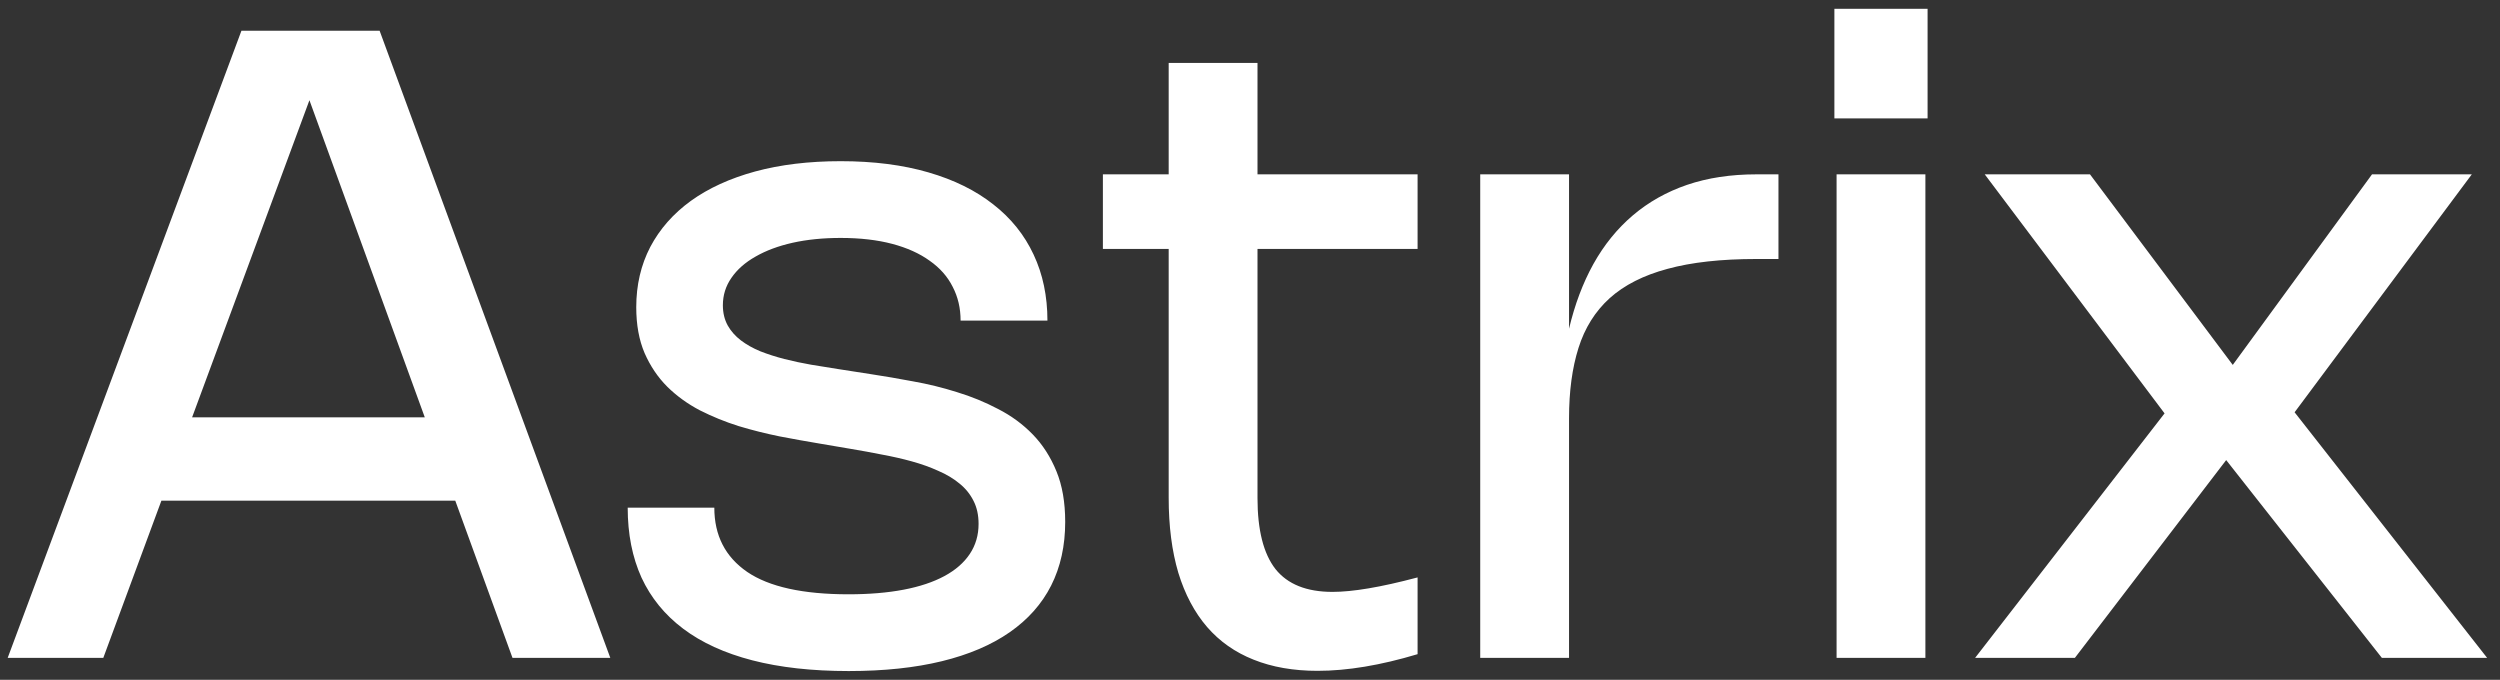 <svg width="114" height="31" viewBox="0 0 114 31" fill="none" xmlns="http://www.w3.org/2000/svg">
<rect x="0" y="0" width="114" height="31" fill="#333333" stroke="none"/>
<path d="M0.35 30L11.01 1.4H17.31L27.83 30H23.37L20.76 22.83H7.36L4.71 30H0.35ZM19.37 19.03L14.11 4.57L8.76 19.03H19.37ZM38.333 7.35C39.833 7.35 41.167 7.52 42.333 7.86C43.507 8.2 44.493 8.687 45.293 9.32C46.1 9.947 46.713 10.71 47.133 11.61C47.553 12.503 47.763 13.507 47.763 14.62H43.803C43.803 14.053 43.683 13.54 43.443 13.08C43.21 12.613 42.86 12.217 42.393 11.89C41.933 11.557 41.363 11.3 40.683 11.12C40.003 10.94 39.22 10.85 38.333 10.85C37.533 10.85 36.803 10.923 36.143 11.07C35.49 11.217 34.927 11.427 34.453 11.7C33.98 11.967 33.613 12.29 33.353 12.67C33.093 13.043 32.963 13.46 32.963 13.92C32.963 14.267 33.037 14.573 33.183 14.84C33.33 15.1 33.53 15.327 33.783 15.52C34.037 15.713 34.333 15.88 34.673 16.02C35.013 16.153 35.377 16.27 35.763 16.37C36.157 16.47 36.563 16.557 36.983 16.63C37.403 16.697 37.817 16.763 38.223 16.83L39.703 17.06C40.317 17.153 40.96 17.263 41.633 17.39C42.313 17.51 42.98 17.673 43.633 17.88C44.293 18.08 44.92 18.337 45.513 18.65C46.113 18.957 46.64 19.343 47.093 19.81C47.547 20.277 47.907 20.837 48.173 21.49C48.44 22.137 48.573 22.907 48.573 23.8C48.573 24.887 48.36 25.853 47.933 26.7C47.507 27.54 46.877 28.25 46.043 28.83C45.21 29.41 44.18 29.85 42.953 30.15C41.727 30.45 40.31 30.6 38.703 30.6C37.03 30.6 35.563 30.437 34.303 30.11C33.043 29.783 31.993 29.303 31.153 28.67C30.313 28.037 29.68 27.26 29.253 26.34C28.833 25.413 28.623 24.35 28.623 23.15H32.573C32.573 24.417 33.073 25.393 34.073 26.08C35.073 26.76 36.613 27.1 38.693 27.1C39.633 27.1 40.47 27.03 41.203 26.89C41.937 26.75 42.557 26.543 43.063 26.27C43.57 25.997 43.957 25.66 44.223 25.26C44.49 24.86 44.623 24.403 44.623 23.89C44.623 23.49 44.547 23.14 44.393 22.84C44.24 22.533 44.027 22.27 43.753 22.05C43.48 21.823 43.157 21.63 42.783 21.47C42.417 21.303 42.017 21.16 41.583 21.04C41.15 20.92 40.697 20.817 40.223 20.73C39.757 20.637 39.283 20.55 38.803 20.47L37.333 20.22C36.773 20.127 36.18 20.02 35.553 19.9C34.927 19.773 34.303 19.617 33.683 19.43C33.07 19.237 32.48 18.997 31.913 18.71C31.353 18.417 30.857 18.057 30.423 17.63C29.997 17.203 29.653 16.693 29.393 16.1C29.14 15.507 29.013 14.81 29.013 14.01C29.013 12.997 29.227 12.08 29.653 11.26C30.087 10.44 30.703 9.74 31.503 9.16C32.31 8.58 33.287 8.133 34.433 7.82C35.587 7.507 36.887 7.35 38.333 7.35ZM64.642 29.83C62.956 30.337 61.435 30.59 60.082 30.59C58.982 30.59 58.009 30.42 57.162 30.08C56.322 29.747 55.615 29.25 55.042 28.59C54.469 27.923 54.032 27.1 53.732 26.12C53.439 25.133 53.292 23.993 53.292 22.7V11.35H50.292V7.95H53.292V2.87H57.342V7.95H64.642V11.35H57.342V22.71C57.342 24.17 57.615 25.25 58.162 25.95C58.715 26.643 59.582 26.99 60.762 26.99C61.222 26.99 61.769 26.937 62.402 26.83C63.042 26.723 63.789 26.557 64.642 26.33V29.83ZM71.548 30H67.498V7.95H71.548V14.99C71.808 13.89 72.178 12.907 72.658 12.04C73.145 11.167 73.745 10.427 74.458 9.82C75.172 9.213 75.995 8.75 76.928 8.43C77.868 8.11 78.922 7.95 80.088 7.95H81.098V11.81H80.098C78.485 11.81 77.132 11.96 76.038 12.26C74.945 12.553 74.065 13 73.398 13.6C72.738 14.2 72.265 14.957 71.978 15.87C71.692 16.777 71.548 17.843 71.548 19.07V30ZM87.898 5.4H83.648V0.4H87.898V5.4ZM87.798 30H83.748V7.95H87.798V30ZM104.634 18.8L113.414 30H108.614L101.514 20.98L94.614 30H90.064L98.704 18.85L90.504 7.95H95.304L101.814 16.64L108.164 7.95H112.714L104.634 18.8Z" fill="white"/>
</svg>
